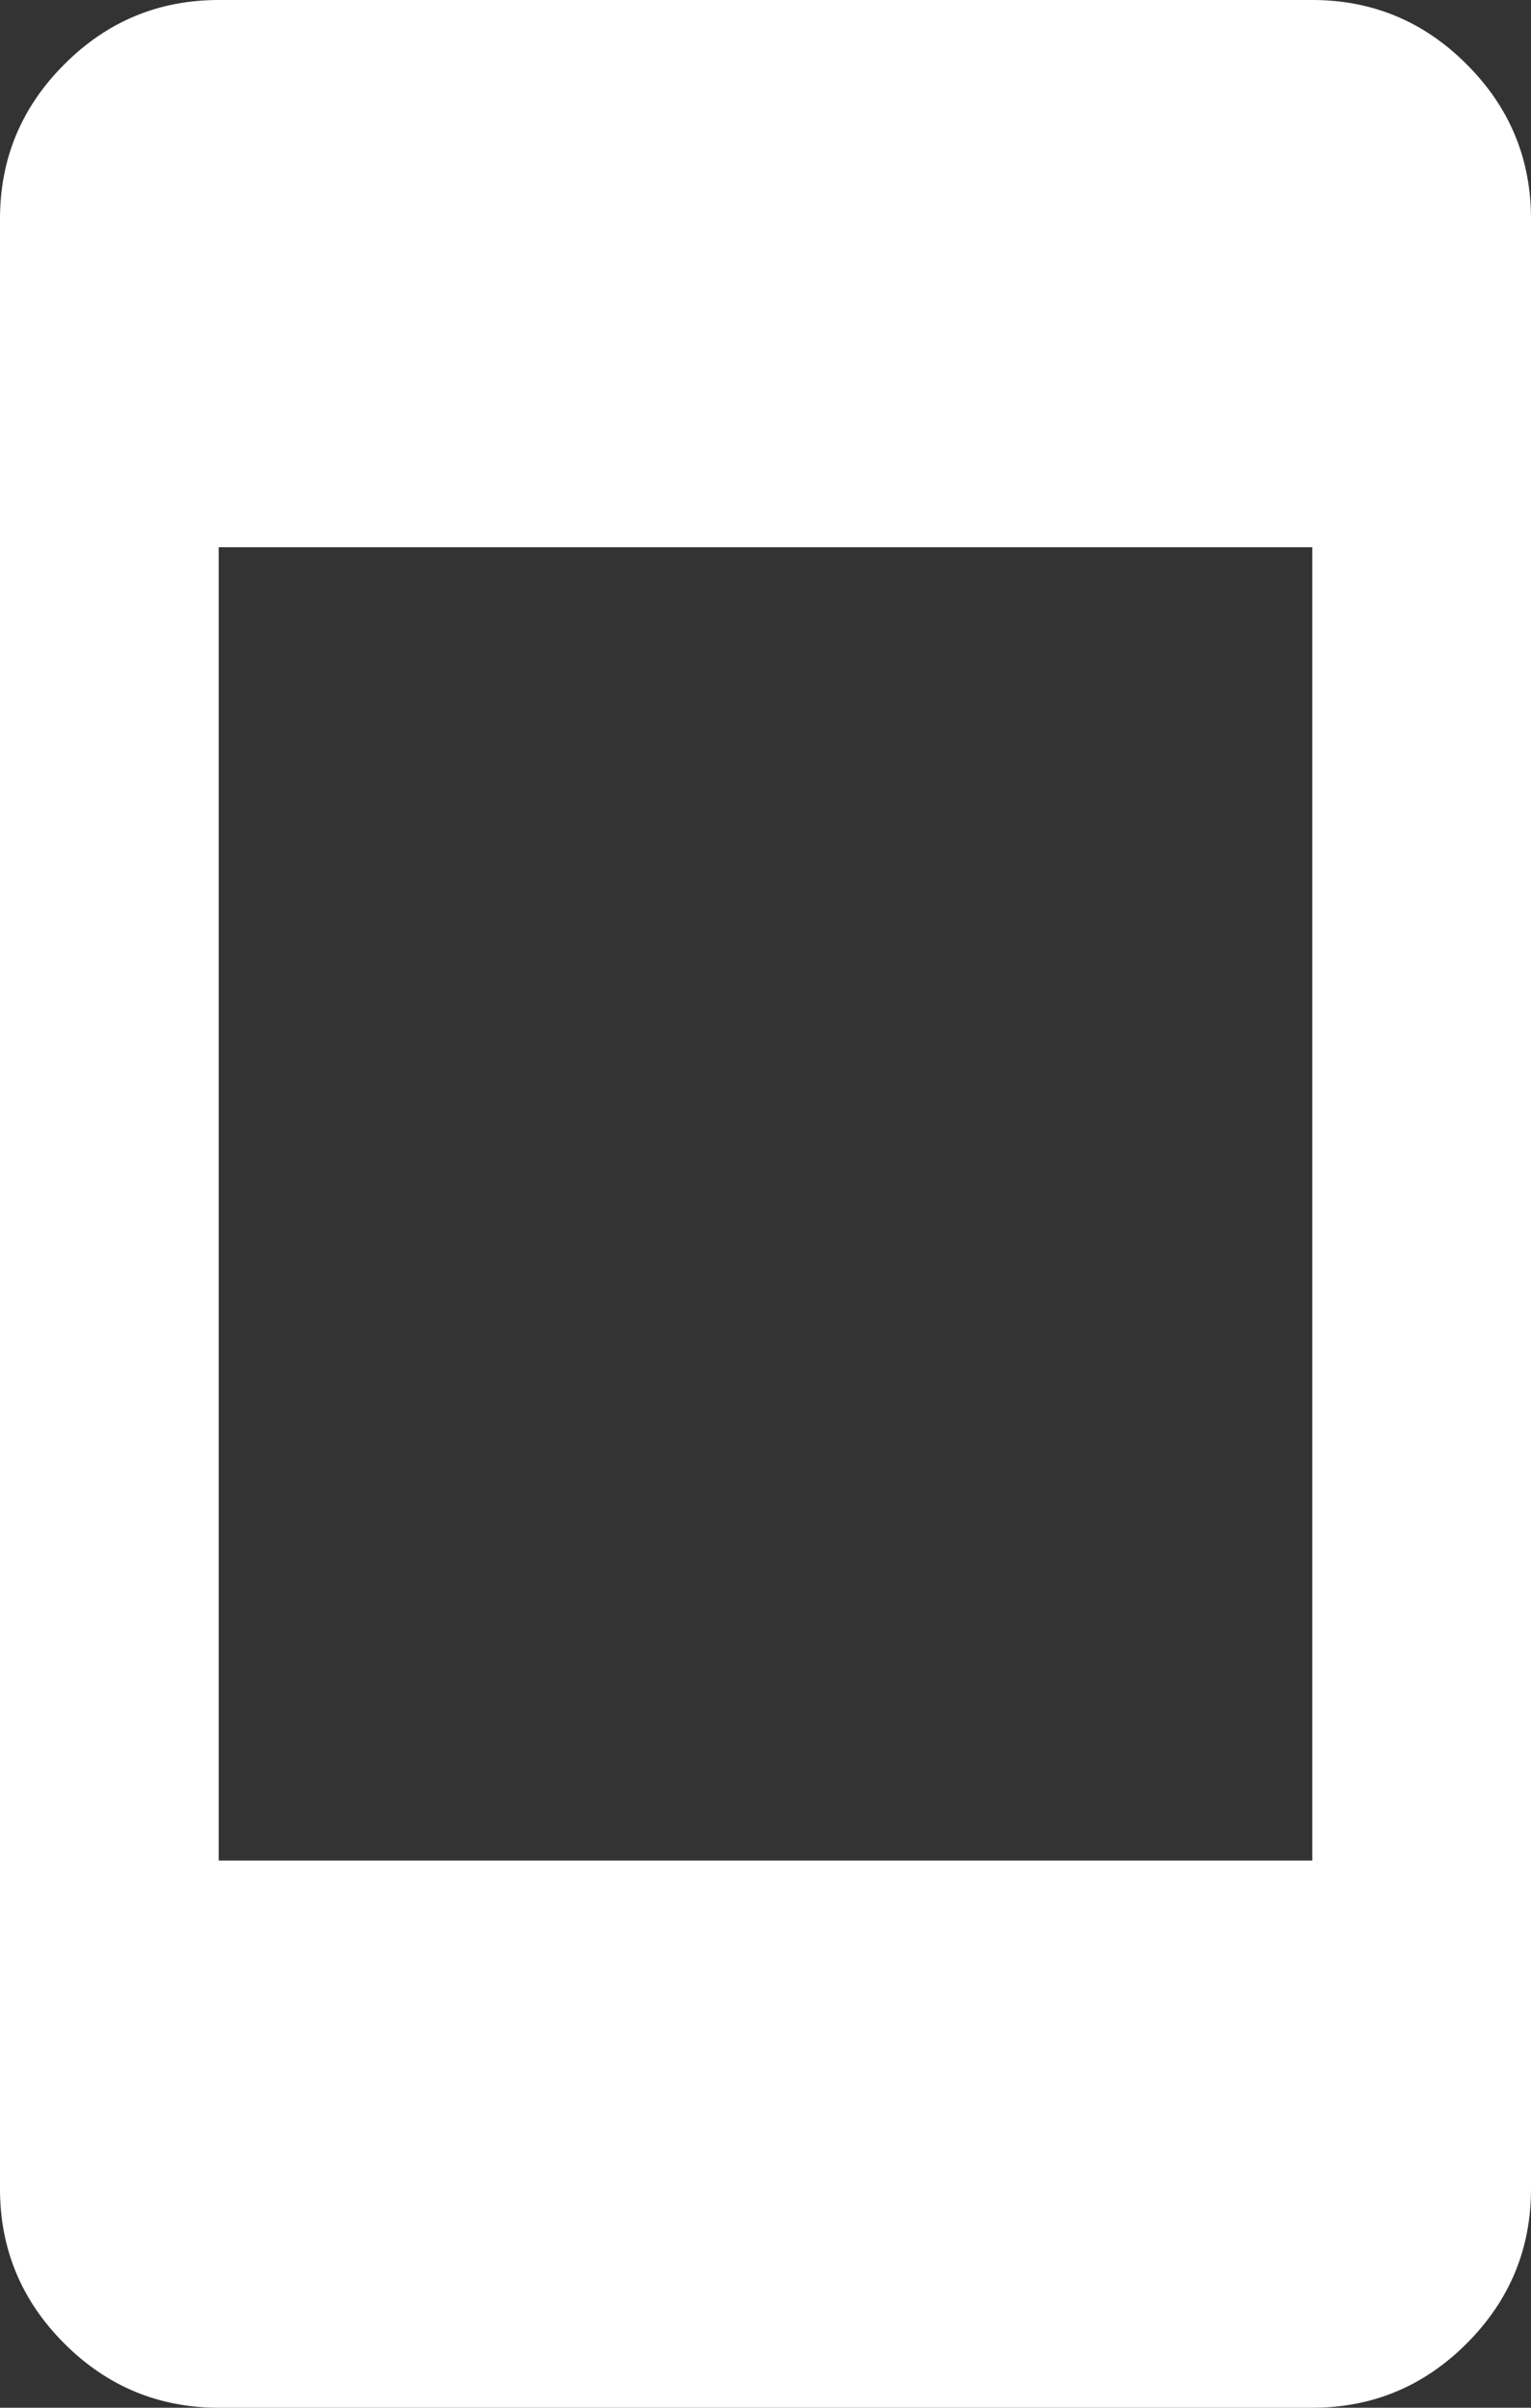 <?xml version="1.0" encoding="UTF-8" standalone="no"?><svg width='14' height='22' viewBox='0 0 14 22' fill='none' xmlns='http://www.w3.org/2000/svg'>
<rect x="0" y="0" width="14" height="22" fill="#333333" stroke="none"/>
<path d='M2 22C1.45 22 0.979 21.804 0.588 21.413C0.196 21.021 0 20.55 0 20V2C0 1.45 0.196 0.979 0.588 0.588C0.979 0.196 1.45 0 2 0H12C12.55 0 13.021 0.196 13.412 0.588C13.804 0.979 14 1.45 14 2V20C14 20.55 13.804 21.021 13.412 21.413C13.021 21.804 12.55 22 12 22H2ZM2 17H12V5H2V17Z' fill='white'/>
</svg>
